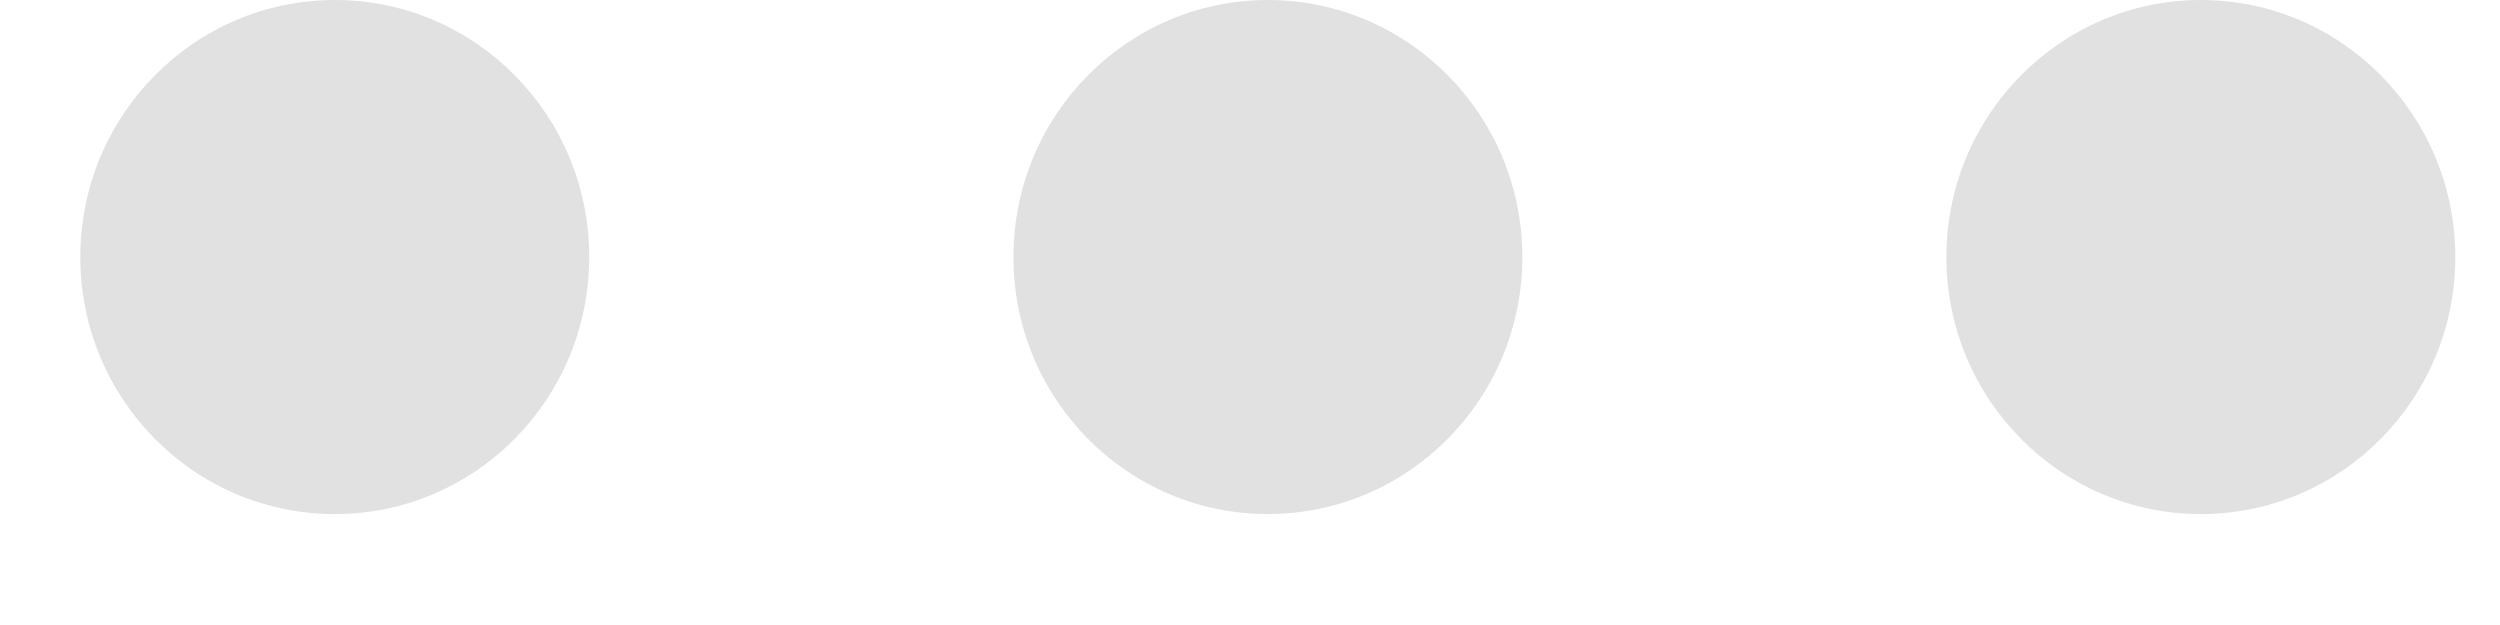 <svg xmlns="http://www.w3.org/2000/svg" width="16" height="4" fill="none"><path fill="#000" fill-opacity=".12" d="M3.771 1.645c0 .909-.729 1.645-1.628 1.645-.9 0-1.629-.736-1.629-1.645C.514.737 1.244 0 2.143 0c.9 0 1.628.737 1.628 1.645ZM9.743 1.645c0 .909-.73 1.645-1.629 1.645-.9 0-1.628-.736-1.628-1.645C6.486.737 7.215 0 8.114 0c.9 0 1.629.737 1.629 1.645ZM15.714 1.645c0 .909-.729 1.645-1.628 1.645-.9 0-1.629-.736-1.629-1.645 0-.908.73-1.645 1.629-1.645s1.628.737 1.628 1.645Z"/></svg>